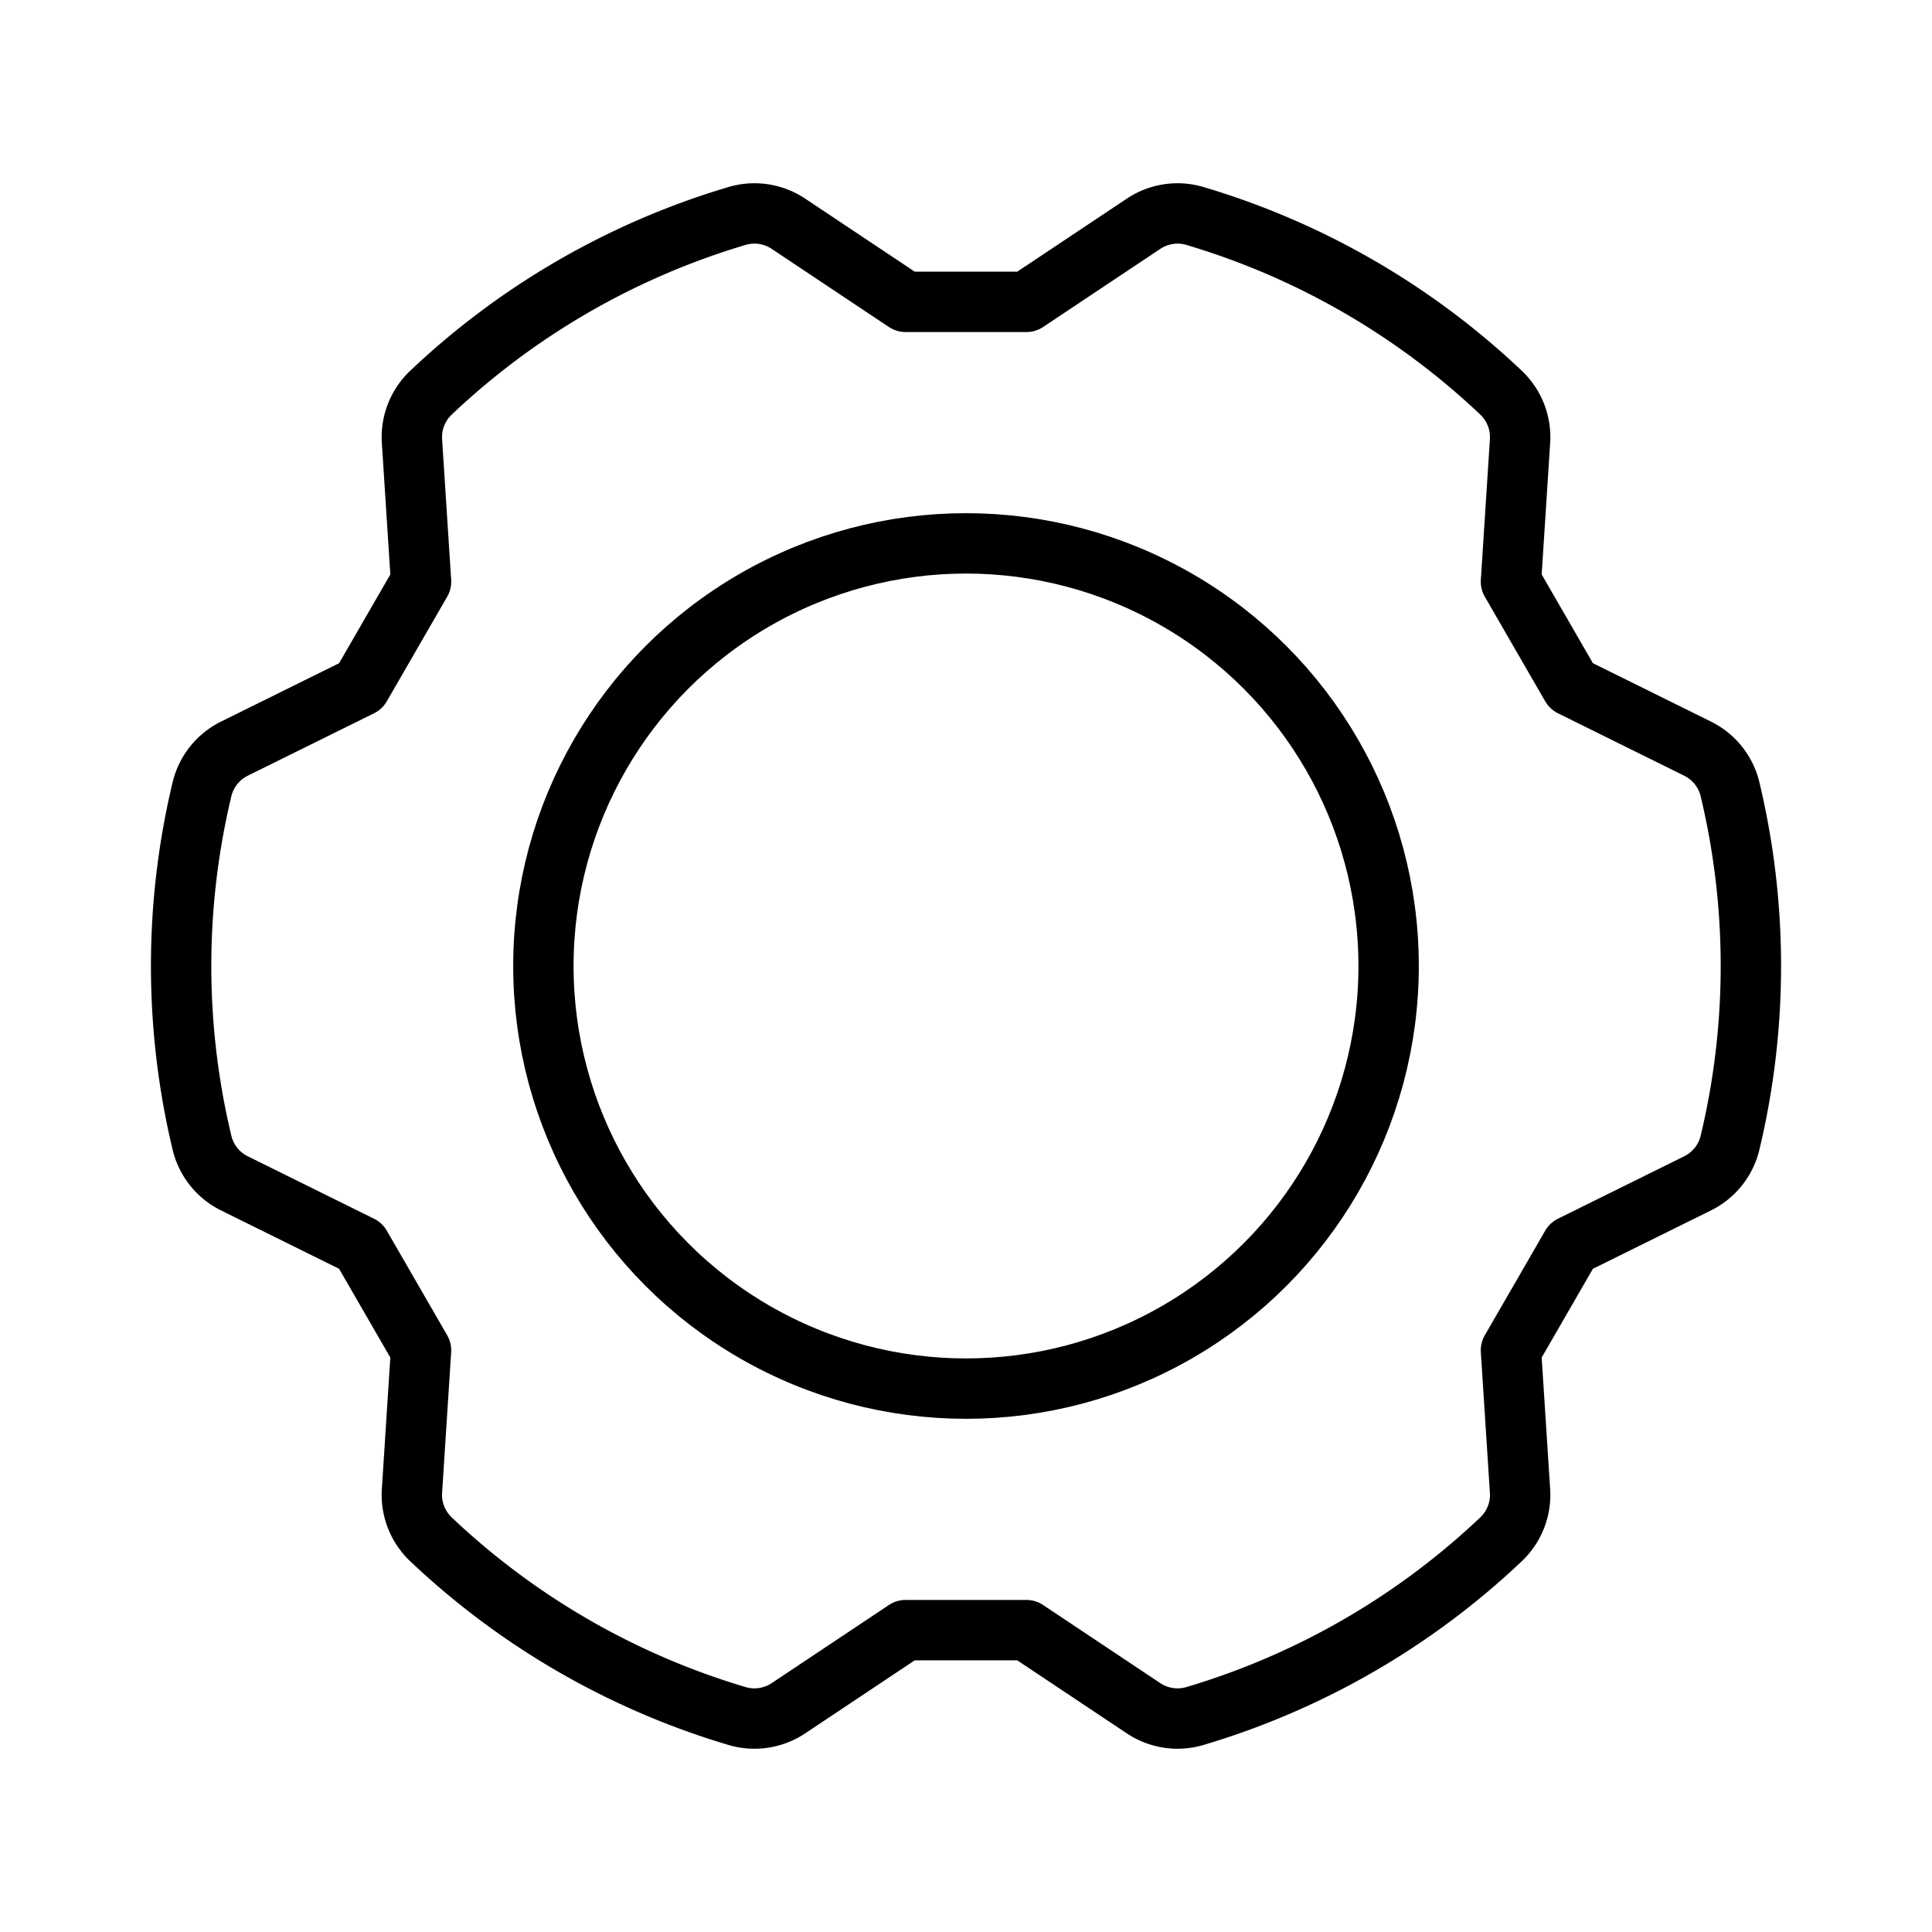 <svg id="Layer_1" data-name="Layer 1" xmlns="http://www.w3.org/2000/svg" viewBox="0 0 256.001 256.001">
  <circle cx="128.001" cy="128" r="56" fill="none" stroke="#000" stroke-linecap="round" stroke-linejoin="round" stroke-width="8"/>
  <path d="M200.212,77.073l1.197-18.565a8.114,8.114,0,0,0-2.477-6.441A100.593,100.593,0,0,0,158.297,28.606a8.114,8.114,0,0,0-6.817,1.075L136.001,39.999l-16,0,0.0 0L104.522,29.68a8.114,8.114,0,0,0-6.817-1.075A100.592,100.592,0,0,0,57.07,52.066a8.114,8.114,0,0,0-2.477,6.441l1.197,18.564-8,13.856 0.0 0L31.114,99.174a8.114,8.114,0,0,0-4.34,5.366,100.592,100.592,0,0,0,0,46.921,8.114,8.114,0,0,0,4.339,5.366l16.676,8.246,8,13.856 0-0-1.197,18.565a8.114,8.114,0,0,0,2.477,6.441,100.592,100.592,0,0,0,40.635,23.46,8.114,8.114,0,0,0,6.817-1.075l15.479-10.319,16,0-0-0,15.479,10.319a8.114,8.114,0,0,0,6.817,1.075,100.592,100.592,0,0,0,40.635-23.461,8.114,8.114,0,0,0,2.477-6.441l-1.197-18.564,8-13.856-0-0,16.677-8.246a8.114,8.114,0,0,0,4.34-5.366,100.592,100.592,0,0,0-0-46.921,8.114,8.114,0,0,0-4.339-5.366l-16.676-8.246-8-13.856Z" fill="none" stroke="#000" stroke-linecap="round" stroke-linejoin="round" stroke-width="8"/>
</svg>

